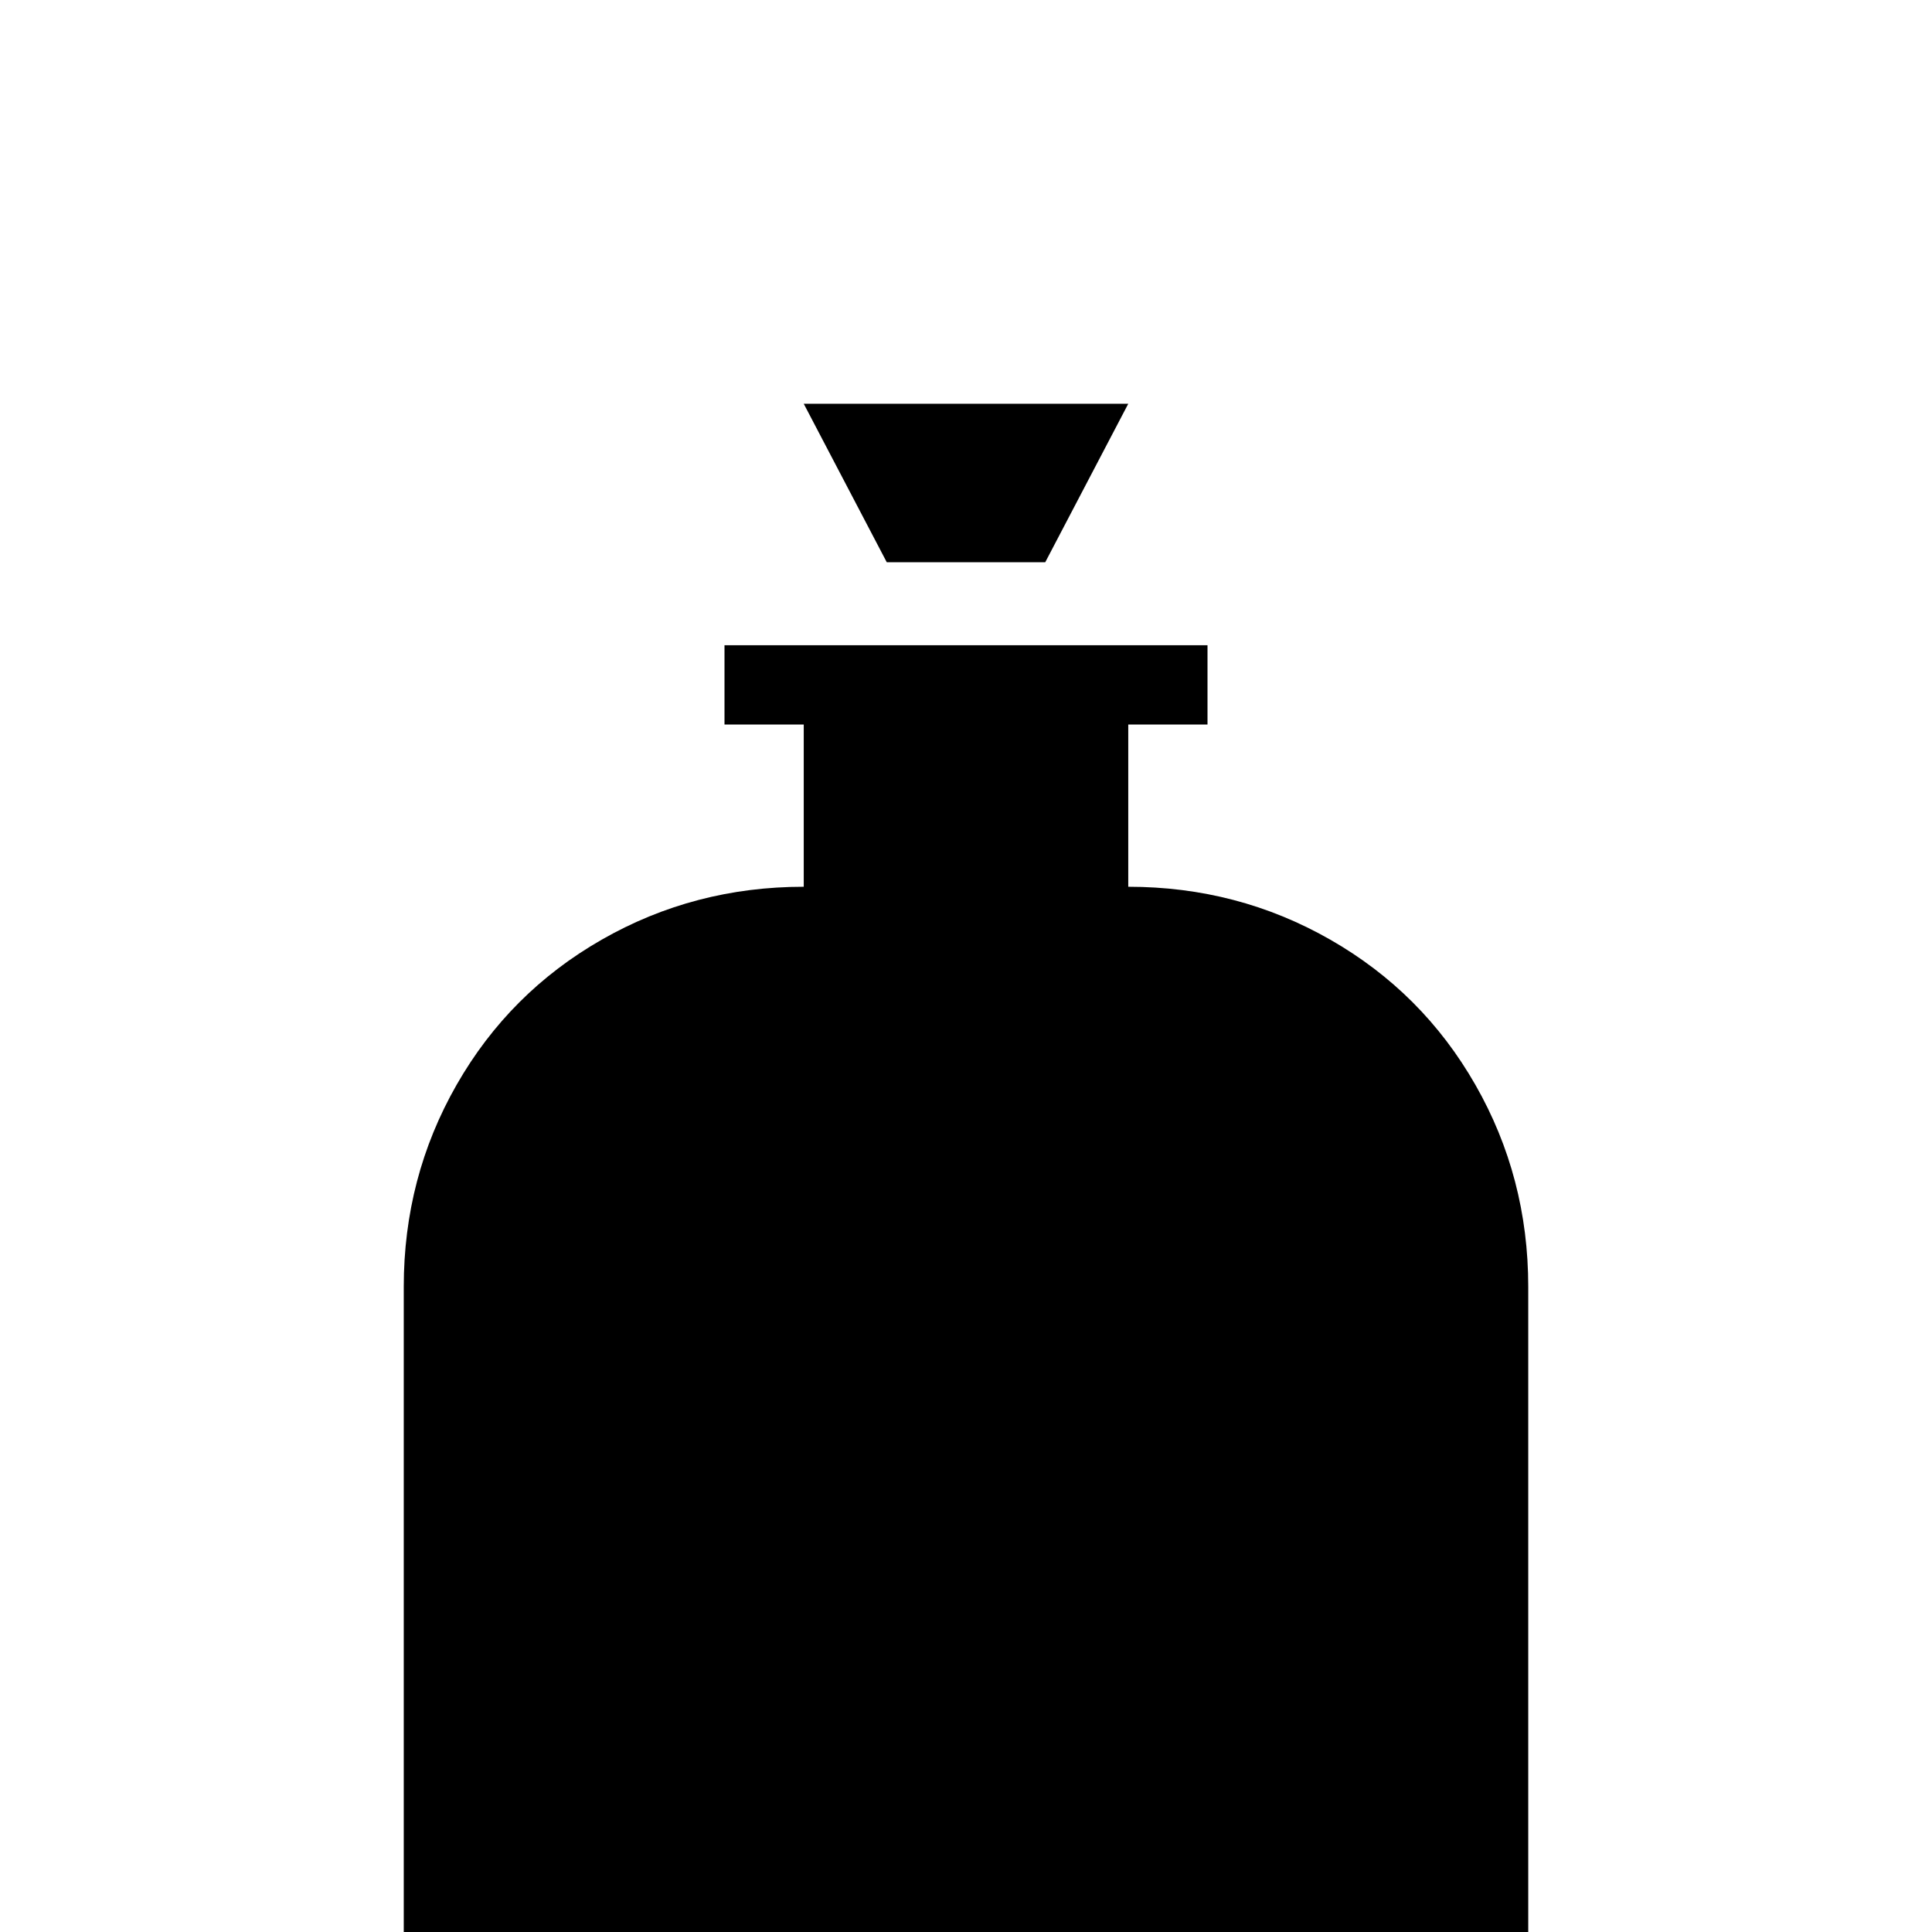 <svg xmlns="http://www.w3.org/2000/svg" viewBox="0 -512 512 512">
	<path fill="#000000" d="M277 -363H235L213 -405H299ZM405 -171V21H107V-171Q107 -200 121 -224.5Q135 -249 159.5 -263Q184 -277 213 -277V-320H192V-341H320V-320H299V-277Q328 -277 352.5 -263Q377 -249 391 -224.5Q405 -200 405 -171Z"/>
</svg>